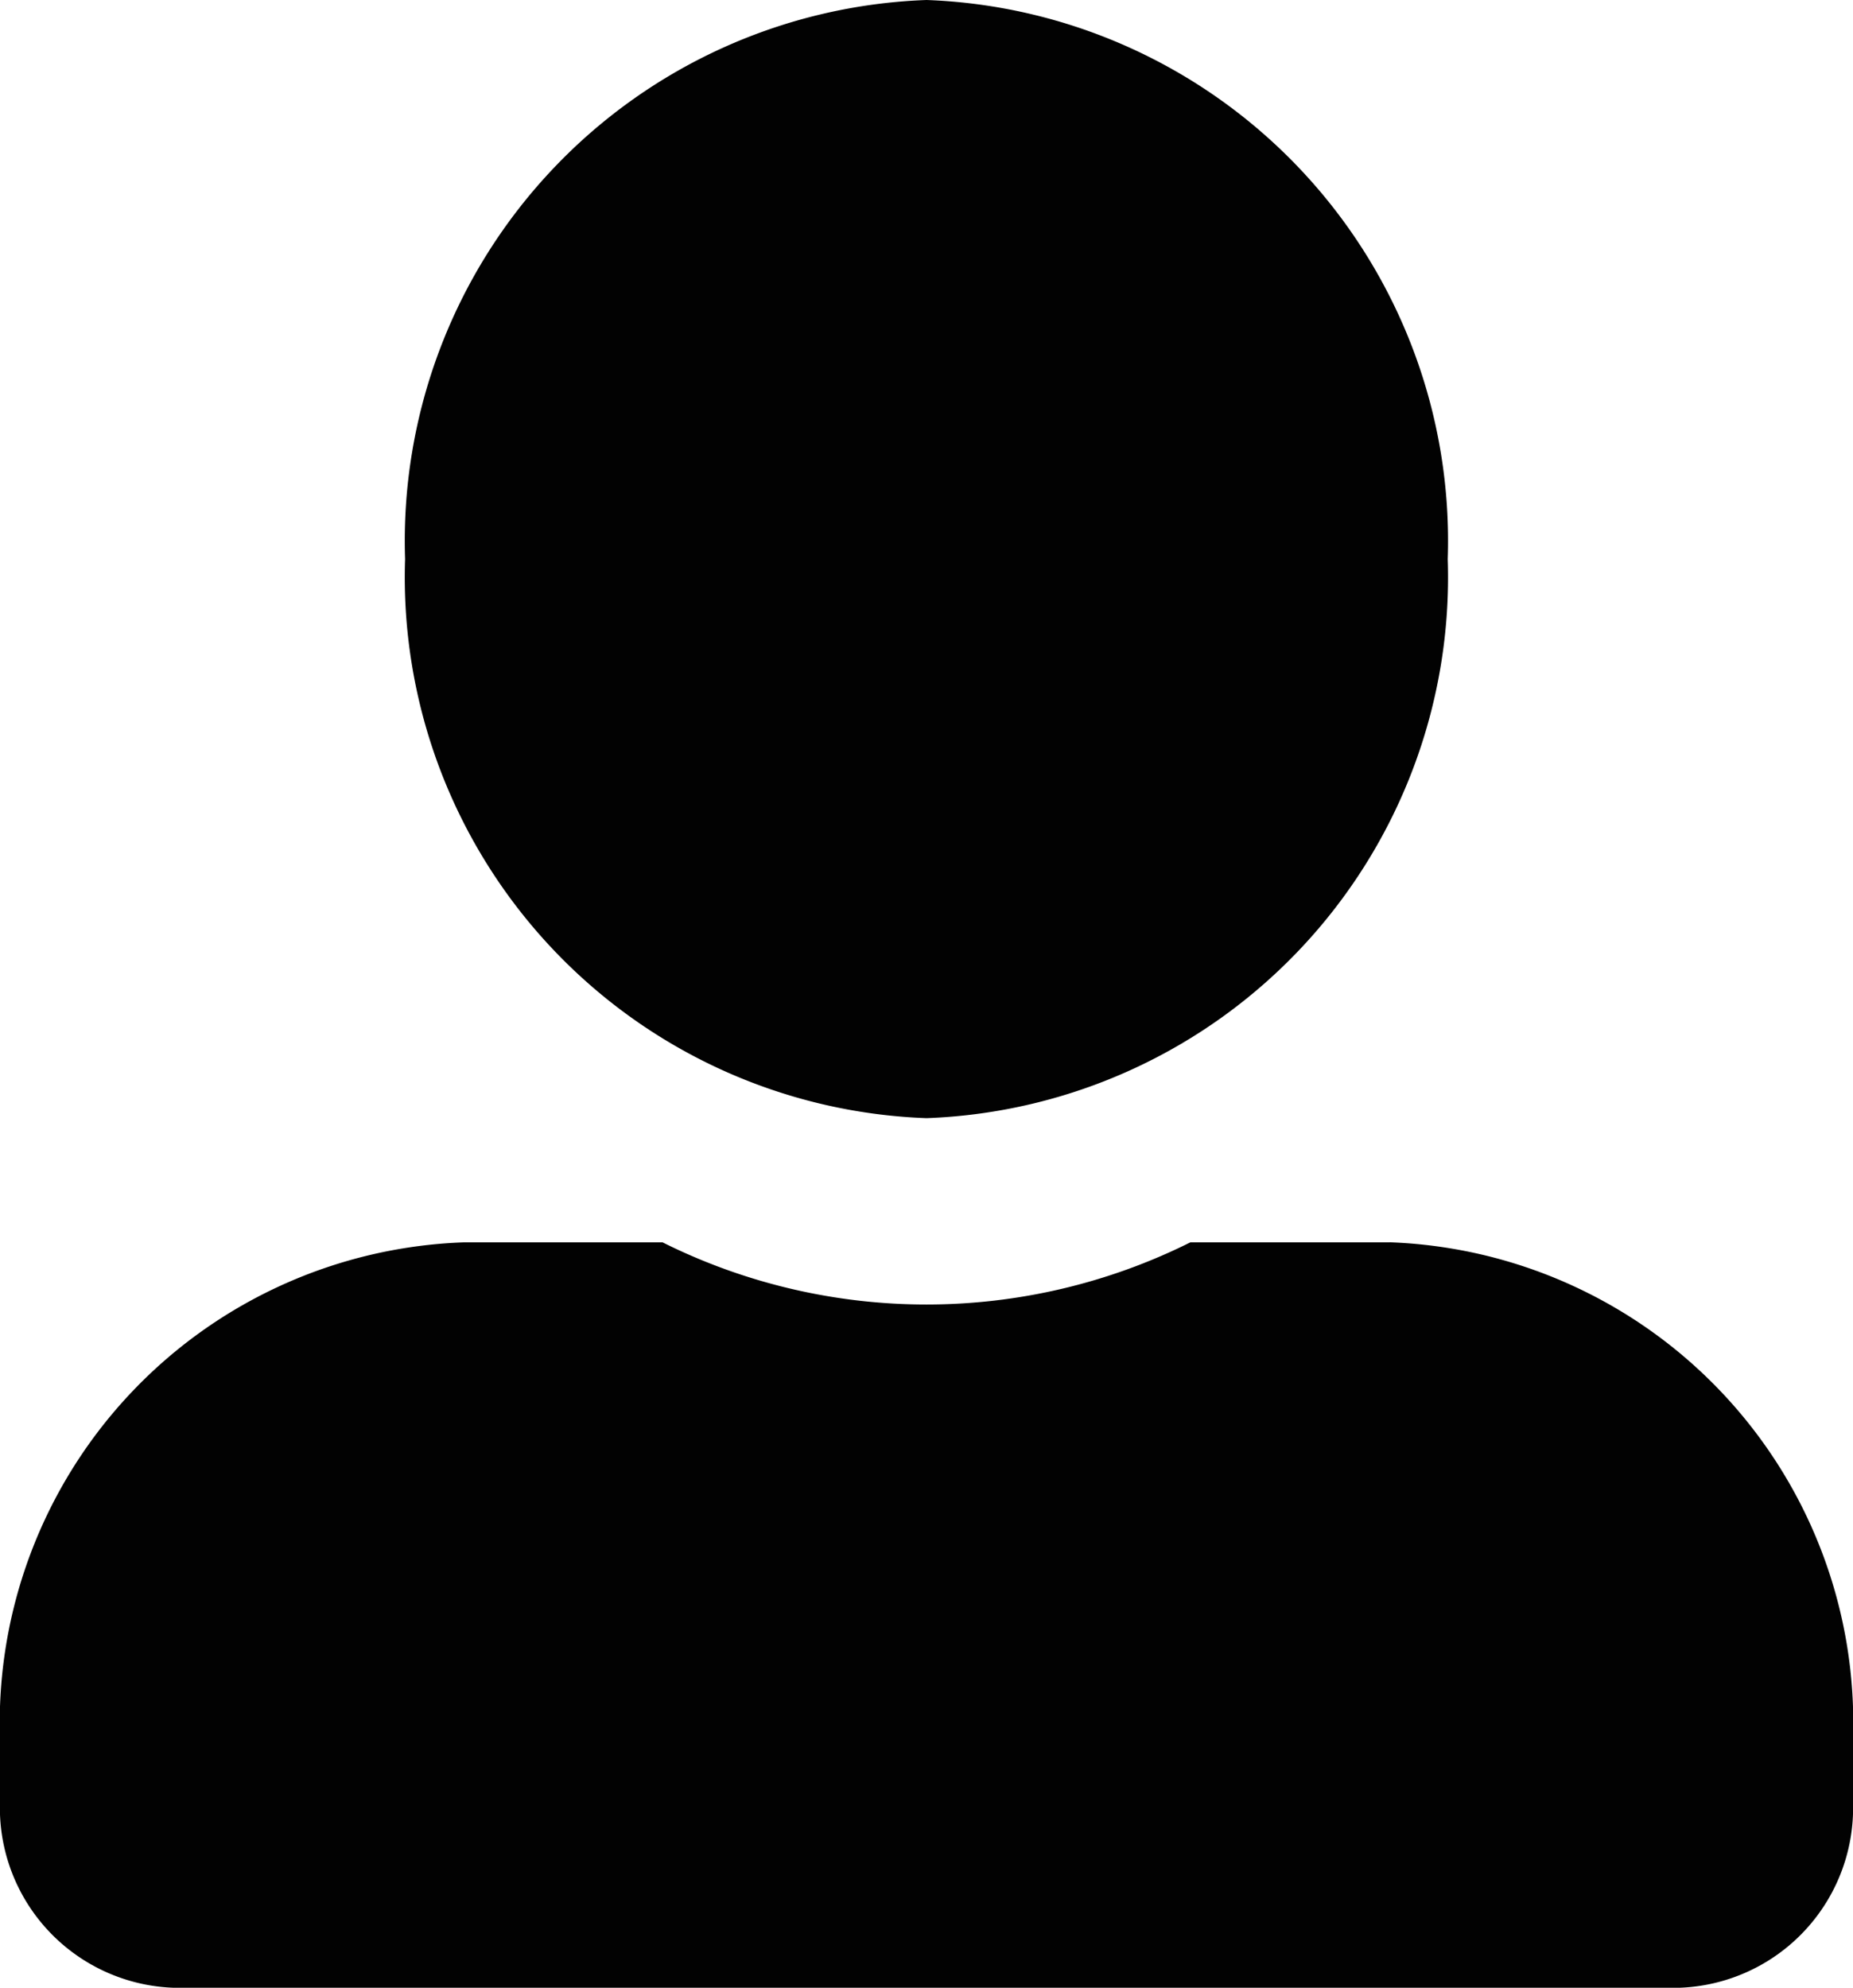 <svg xmlns="http://www.w3.org/2000/svg" width="20.585" height="22.081" viewBox="0 0 20.585 22.081">
  <path id="Icon_awesome-user-alt" data-name="Icon awesome-user-alt" d="M10.293,12.421a6.013,6.013,0,0,0,5.79-6.21A6.013,6.013,0,0,0,10.293,0,6.013,6.013,0,0,0,4.5,6.21,6.013,6.013,0,0,0,10.293,12.421Zm5.146,1.38H13.223a6.57,6.57,0,0,1-5.862,0H5.146A5.343,5.343,0,0,0,0,19.321v.69a2,2,0,0,0,1.93,2.07H18.655a2,2,0,0,0,1.93-2.07v-.69A5.343,5.343,0,0,0,15.439,13.8Z" fill="#000" opacity="0.99"/>
</svg>
